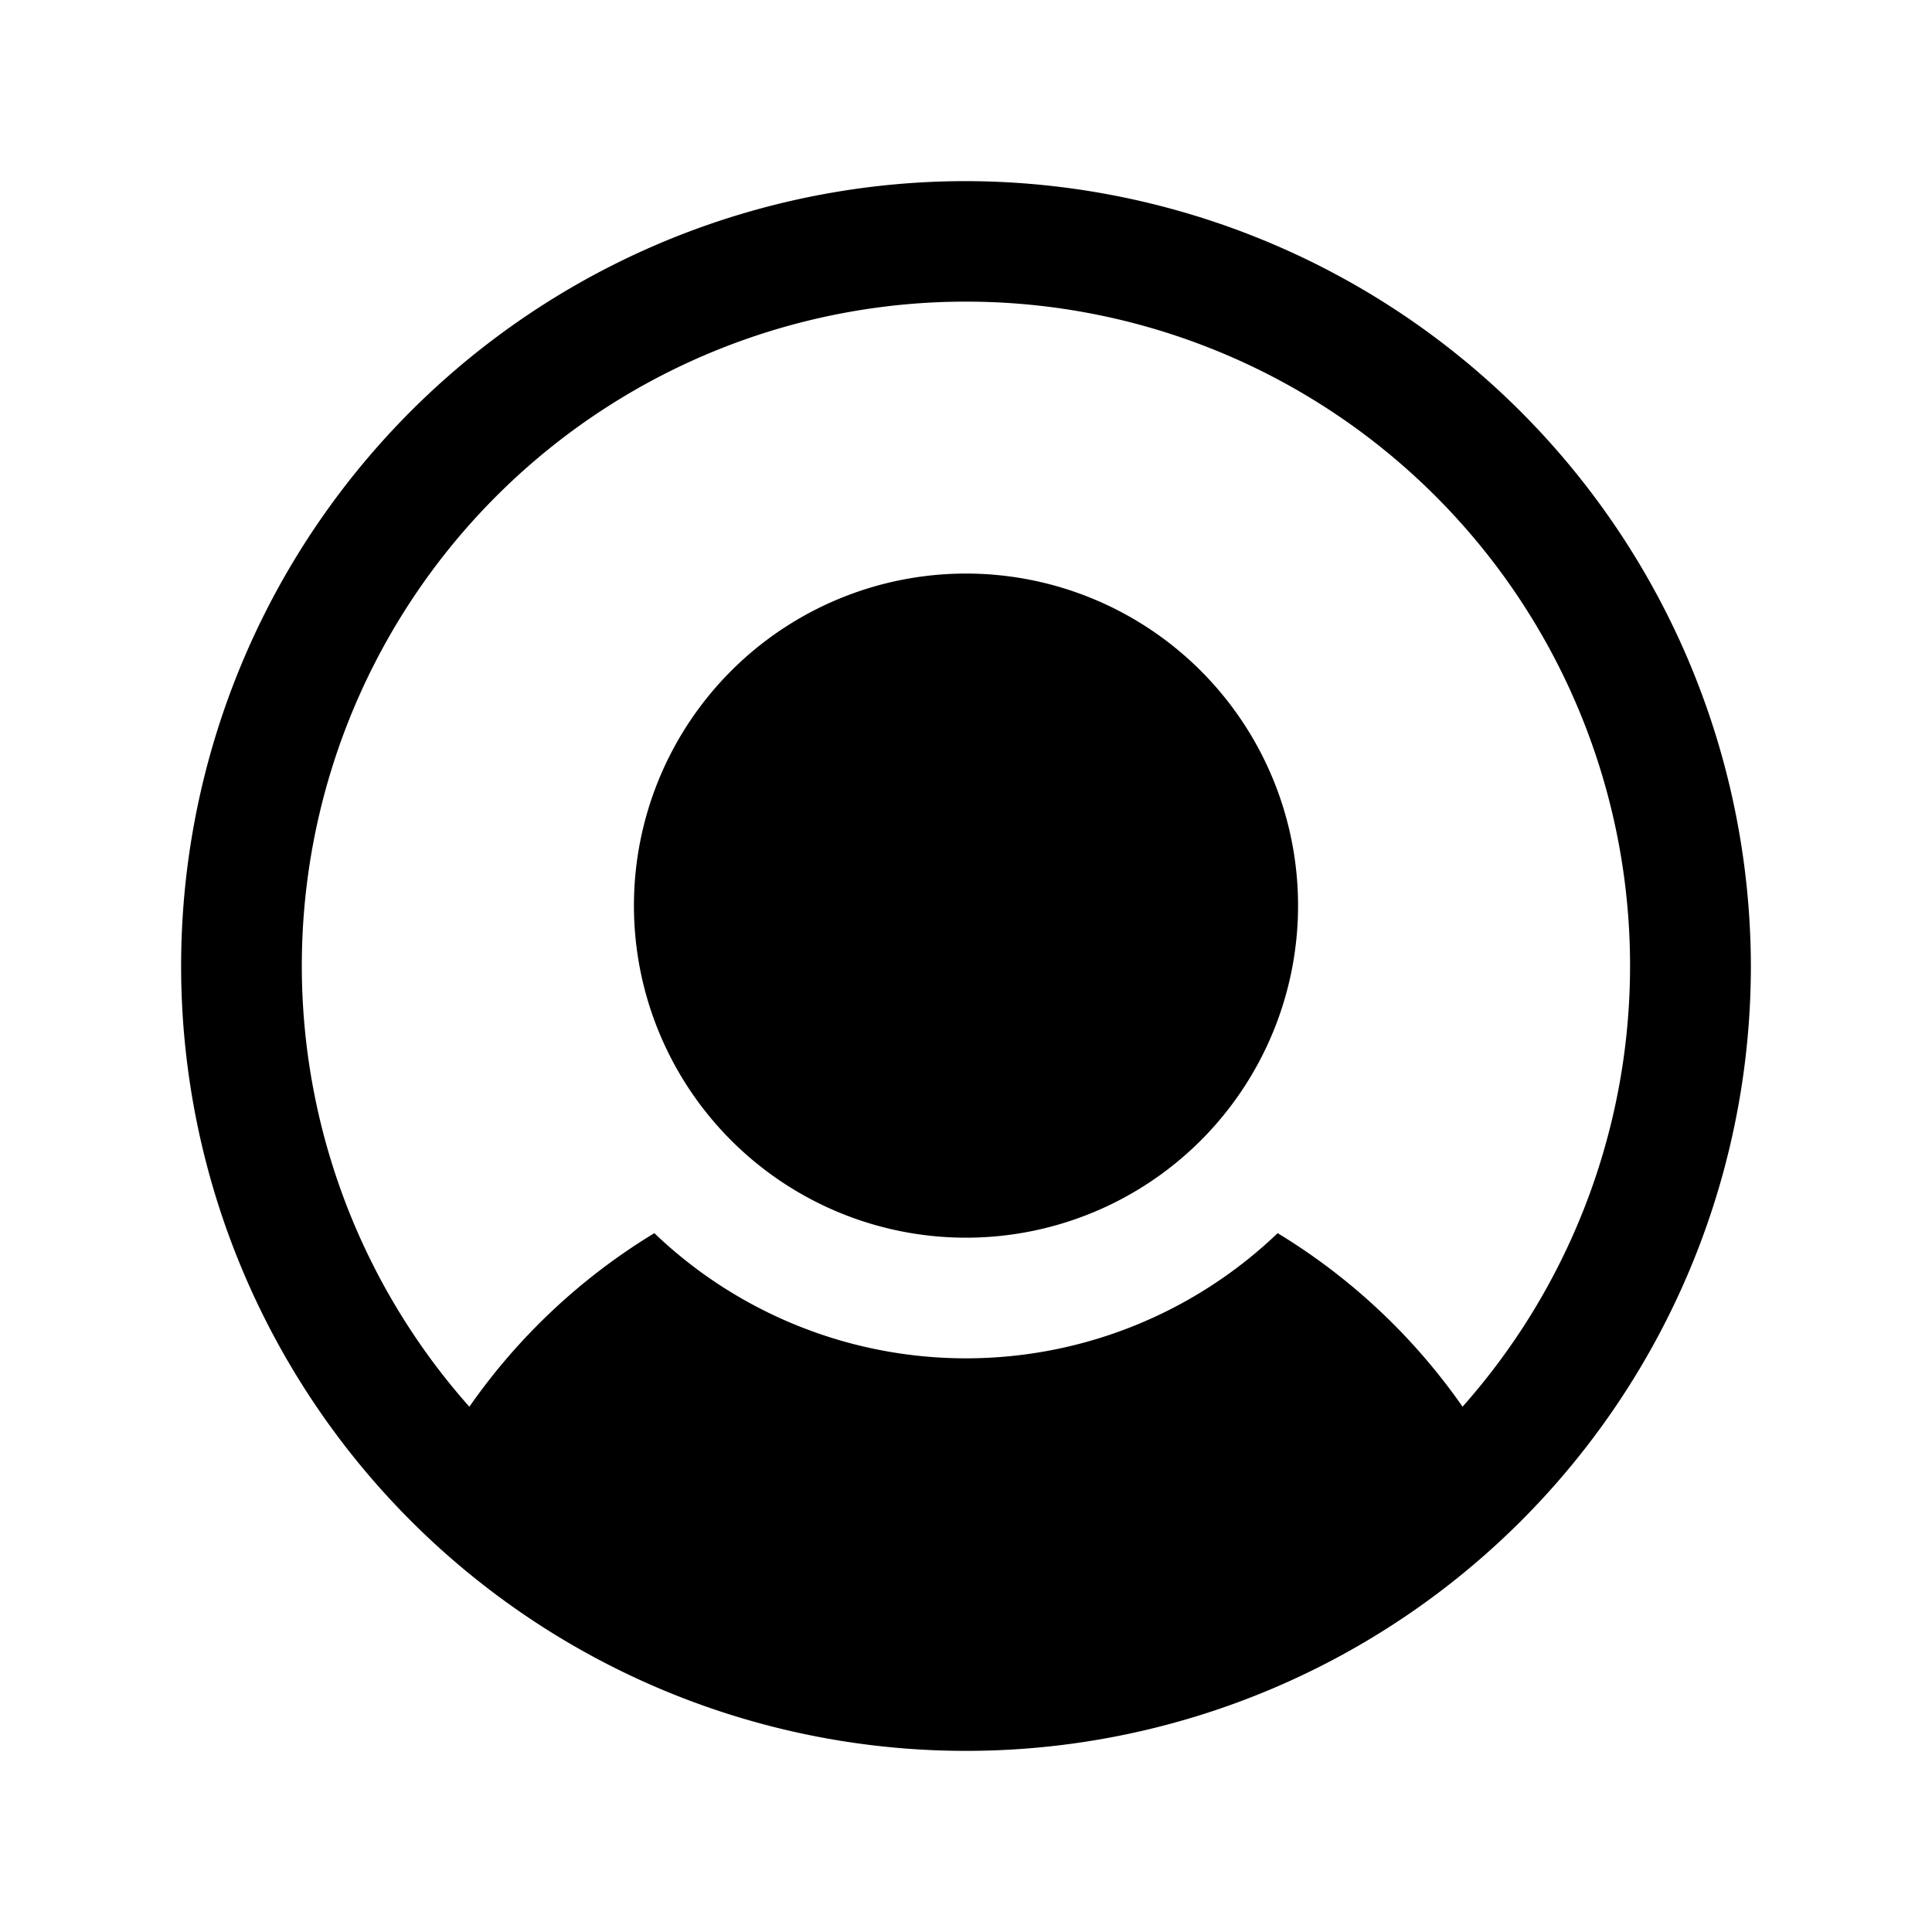 <svg xmlns="http://www.w3.org/2000/svg" viewBox="0 0 32 32" fill="currentColor" aria-hidden="true">
  <path d="M16 20.5a5.5 5.5 0 100-11 5.5 5.5 0 000 11z"/>
  <path d="M16 3a13 13 0 1013 13A13.025 13.025 0 0016 3zm8.225 20.3a10.162 10.162 0 00-3.063-2.875 7.463 7.463 0 01-10.324 0A10.162 10.162 0 007.774 23.3a11 11 0 1116.45 0z"/>
</svg>
